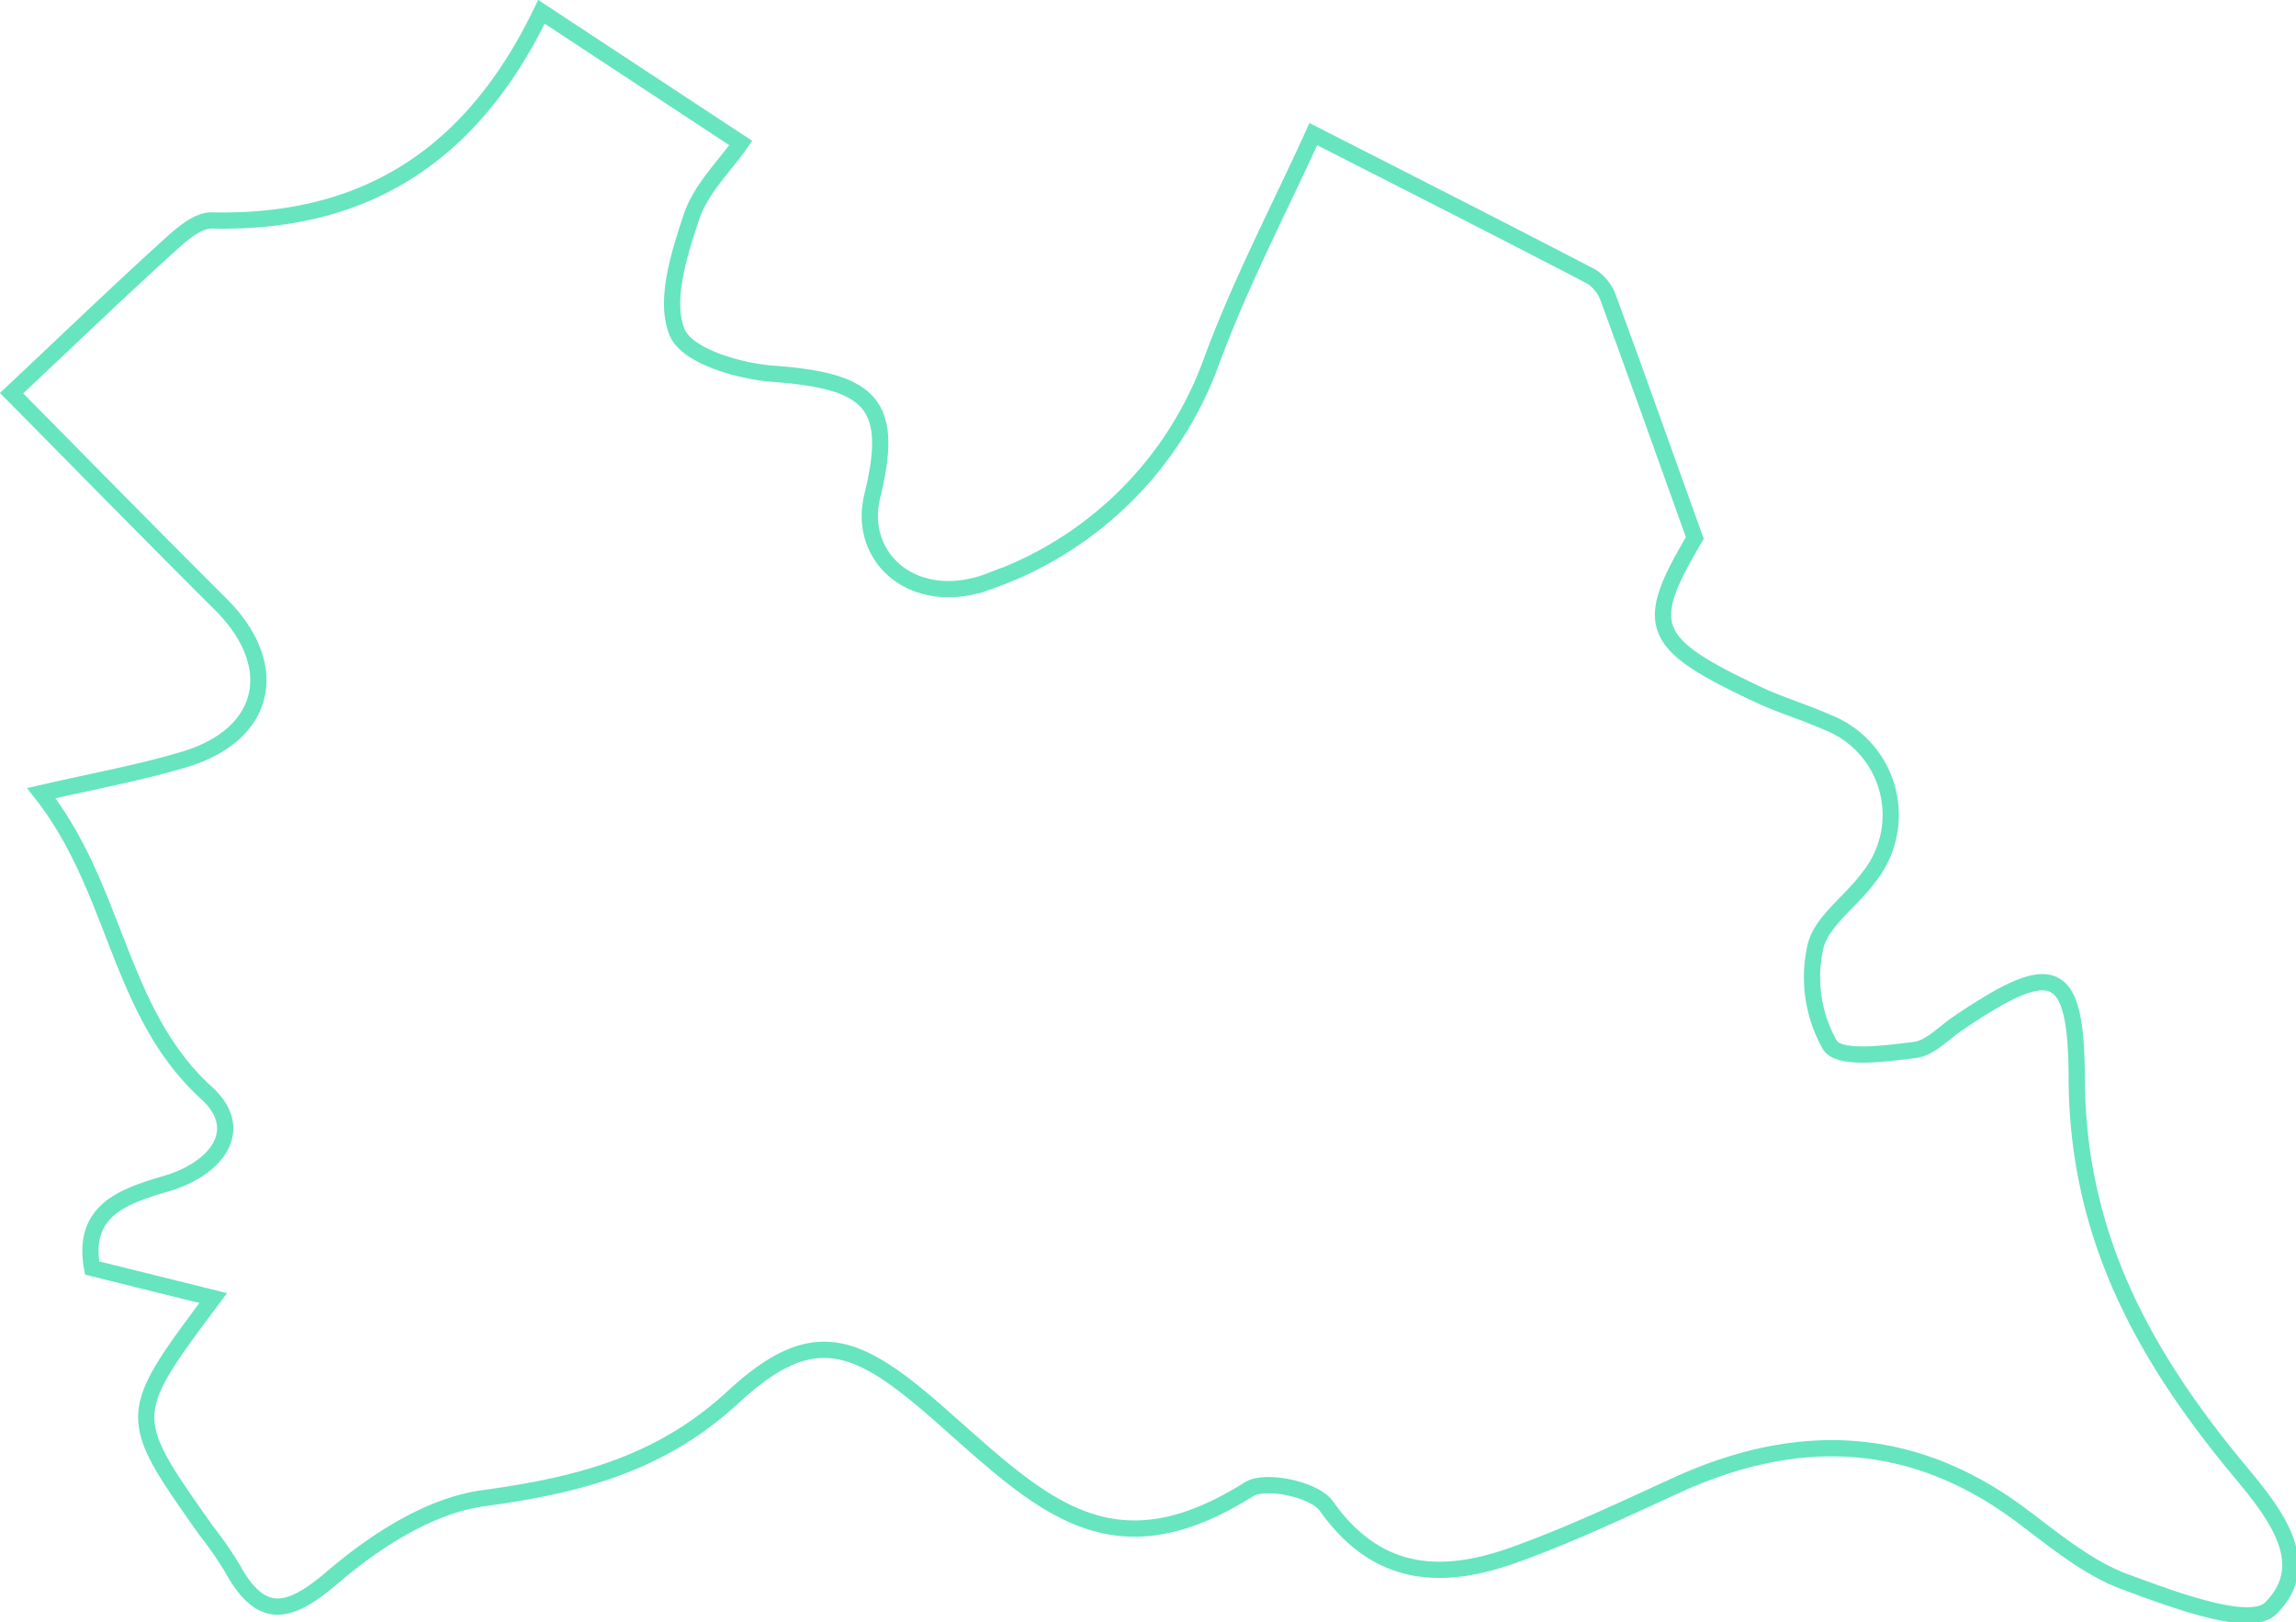 <svg xmlns="http://www.w3.org/2000/svg" width="141.37" height="99.867" viewBox="0 0 141.37 99.867">
  <defs>
    <style>
      .cls-1 {
        fill: none;
        stroke: #66e5bf;
      }
    </style>
  </defs>
  <path id="Utrecht" class="cls-1" d="M242.346,464.067l-7.456-1.851c-.662-3.611,2.013-4.434,4.6-5.205,3.133-.935,4.886-3.35,2.447-5.569-5.455-4.962-5.508-12.539-10.176-18.459,3.129-.725,6.015-1.242,8.806-2.077,5.1-1.527,6.028-5.781,2.242-9.551-4.515-4.5-8.972-9.05-12.878-13,3.806-3.58,6.74-6.4,9.749-9.128.733-.665,1.723-1.526,2.576-1.506,9.458.22,16.049-4.025,20.3-12.845l12.272,8.077c-.963,1.387-2.459,2.817-3.036,4.551-.763,2.291-1.691,5.193-.872,7.124.619,1.458,3.821,2.382,5.949,2.537,6.042.443,7.434,1.919,6.06,7.511-.962,3.912,2.7,7.009,7.281,5.231A22.412,22.412,0,0,0,303.8,406.428c1.785-4.858,4.22-9.477,6.282-14.023,6.281,3.2,11.717,5.957,17.12,8.772a2.649,2.649,0,0,1,1.061,1.375c1.734,4.713,3.414,9.446,5.309,14.723-3.206,5.415-2.866,6.468,3.957,9.663,1.36.636,2.817,1.063,4.189,1.675a6.122,6.122,0,0,1,2.5,9.626c-1.067,1.449-2.9,2.675-3.229,4.242a8.464,8.464,0,0,0,.916,6.035c.633.9,3.433.49,5.211.277.938-.112,1.785-1.051,2.656-1.64,5.822-3.939,7.292-3.623,7.316,3.392.033,9.416,3.918,16.7,9.593,23.643,2.064,2.526,5.366,6.022,2.332,8.994-1.267,1.242-6-.56-8.912-1.629-2.341-.858-4.4-2.595-6.445-4.122-6.736-5.02-13.818-5.231-21.266-1.817-3.271,1.5-6.537,3.043-9.918,4.258-4.436,1.595-8.438,1.451-11.588-3-.723-1.022-3.745-1.676-4.778-1.026-8.543,5.381-12.838.835-19-4.589-5.095-4.482-7.789-5.673-12.719-1.118-4.539,4.195-9.606,5.457-15.428,6.254-3.261.446-6.617,2.607-9.215,4.828-2.775,2.374-4.451,2.741-6.278-.61a23.482,23.482,0,0,0-1.549-2.222C236.924,471.322,236.924,471.322,242.346,464.067Z" transform="translate(-229.218 -384.148)"/>
</svg>
